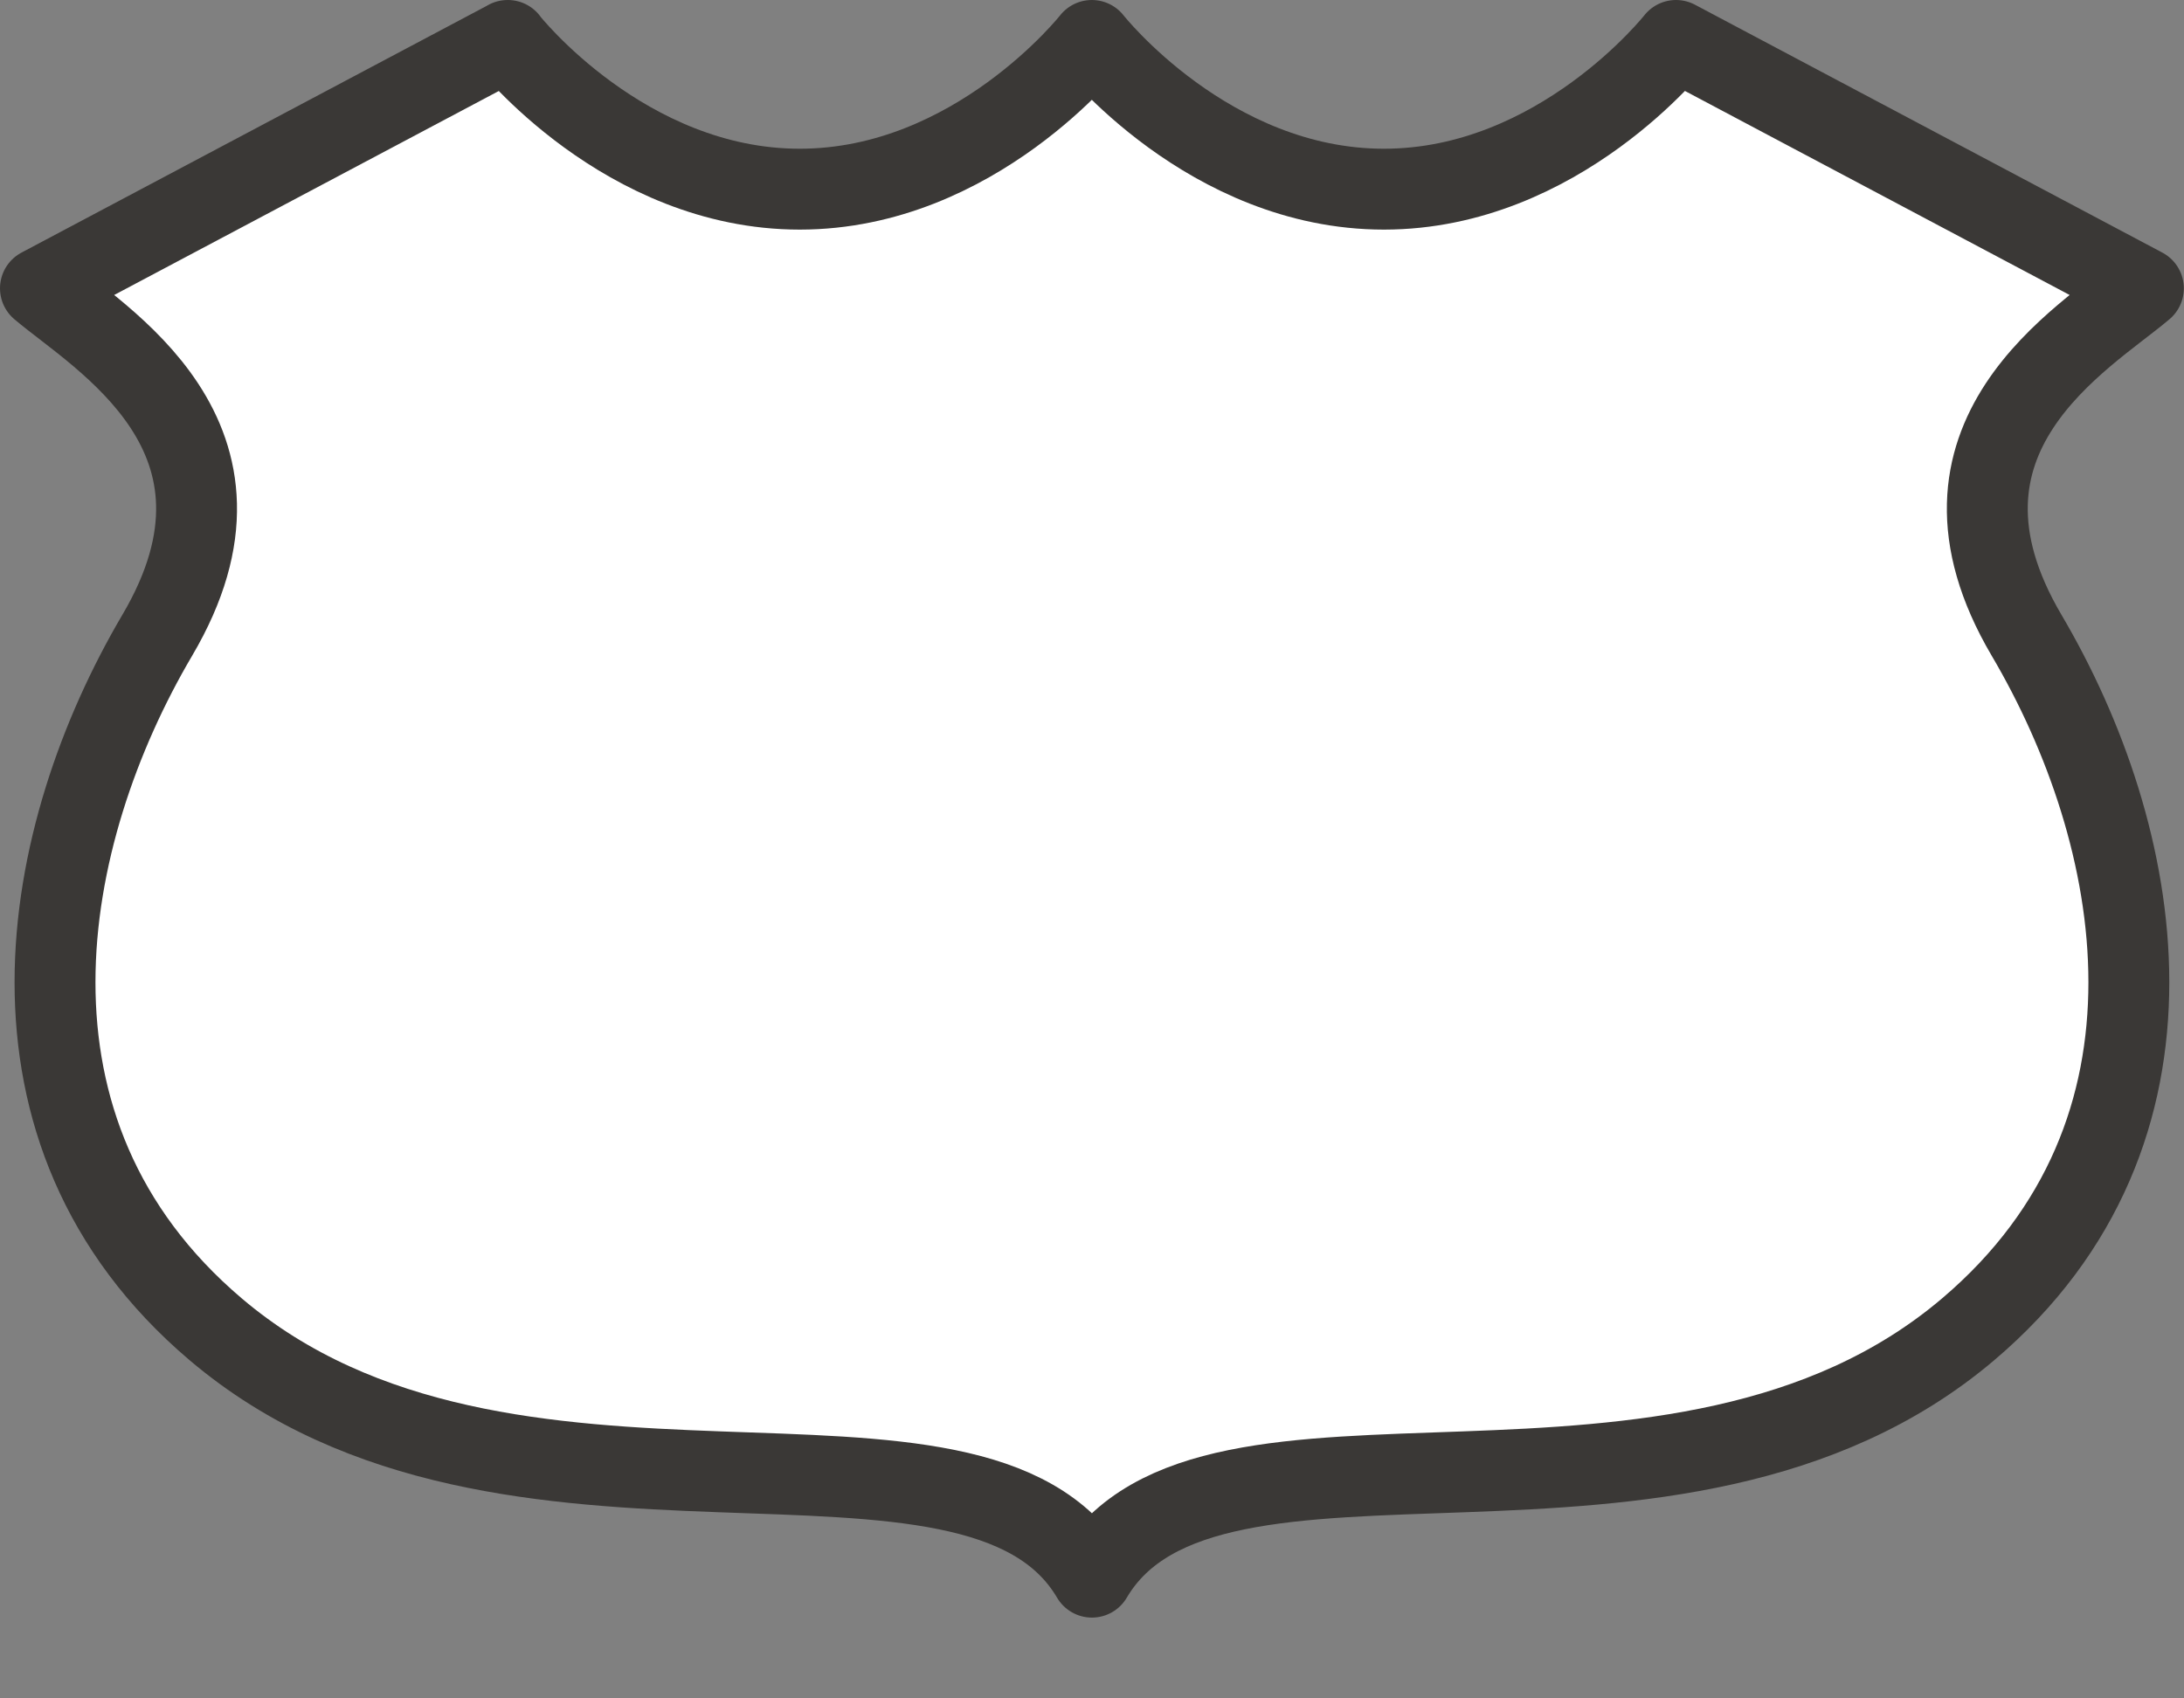 <?xml version="1.0" encoding="UTF-8" standalone="no"?>
<!-- Created with Inkscape (http://www.inkscape.org/) -->

<svg
   xmlns:dc="http://purl.org/dc/elements/1.1/"
   xmlns:cc="http://creativecommons.org/ns#"
   xmlns:rdf="http://www.w3.org/1999/02/22-rdf-syntax-ns#"
   xmlns:svg="http://www.w3.org/2000/svg"
   xmlns="http://www.w3.org/2000/svg"
   xmlns:sodipodi="http://sodipodi.sourceforge.net/DTD/sodipodi-0.dtd"
   xmlns:inkscape="http://www.inkscape.org/namespaces/inkscape"
   width="27"
   height="21"
   id="svg3844"
   version="1.1"
   inkscape:version="0.91+devel+osxmenu r12911"
   sodipodi:docname="us-highway-2-large.svg"
   viewBox="0 0 27 21">
  <rect x="0" y="0" width="27" height="21" fill="#808080" stroke="none"/>
  <defs
     id="defs3846" />
  <sodipodi:namedview
     id="base"
     pagecolor="#ffffff"
     bordercolor="#666666"
     borderopacity="1.0"
     inkscape:pageopacity="0.0"
     inkscape:pageshadow="2"
     inkscape:zoom="16"
     inkscape:cx="7.2263998"
     inkscape:cy="10.067128"
     inkscape:document-units="px"
     inkscape:current-layer="layer1"
     showgrid="true"
     inkscape:snap-bbox="false"
     fit-margin-top="0"
     fit-margin-left="0"
     fit-margin-right="0"
     fit-margin-bottom="0"
     inkscape:window-width="1280"
     inkscape:window-height="751"
     inkscape:window-x="41"
     inkscape:window-y="0"
     inkscape:window-maximized="0"
     inkscape:object-nodes="true">
    <inkscape:grid
       type="xygrid"
       id="grid3875"
       empspacing="2"
       visible="true"
       enabled="true"
       snapvisiblegridlinesonly="true"
       originx="-300"
       originy="-135"
       spacingy="0.5px"
       spacingx="0.5px" />
  </sodipodi:namedview>
  <g
     inkscape:label="Layer 1"
     inkscape:groupmode="layer"
     id="layer1"
     transform="translate(-300,-897.362)">
    <path
       style="color:#3a3836;display:inline;overflow:visible;visibility:visible;opacity:1;fill:#ffffff;fill-opacity:1;fill-rule:evenodd;stroke:#3a3836;stroke-width:1;stroke-linecap:round;stroke-linejoin:round;marker:none;enable-background:accumulate"
       clip-path="none"
       d="m 306.278,897.862 -5.778,3.065 c 0.722,0.613 2.889,1.839 1.444,4.29 -1.444,2.452 -2.167,6.129 0.722,8.581 3.611,3.065 9.389,0.613 10.833,3.065 1.444,-2.452 7.222,0 10.833,-3.065 2.889,-2.452 2.167,-6.129 0.722,-8.581 -1.444,-2.452 0.722,-3.677 1.444,-4.29 l -5.778,-3.065 c 0,0 -1.444,1.839 -3.611,1.839 -2.167,0 -3.611,-1.839 -3.611,-1.839 0,0 -1.444,1.839 -3.611,1.839 -2.167,0 -3.611,-1.839 -3.611,-1.839 z"
       id="path3799-7"
       inkscape:connector-curvature="0"
       sodipodi:nodetypes="ccsscssccscsc" />
  </g>
</svg>
